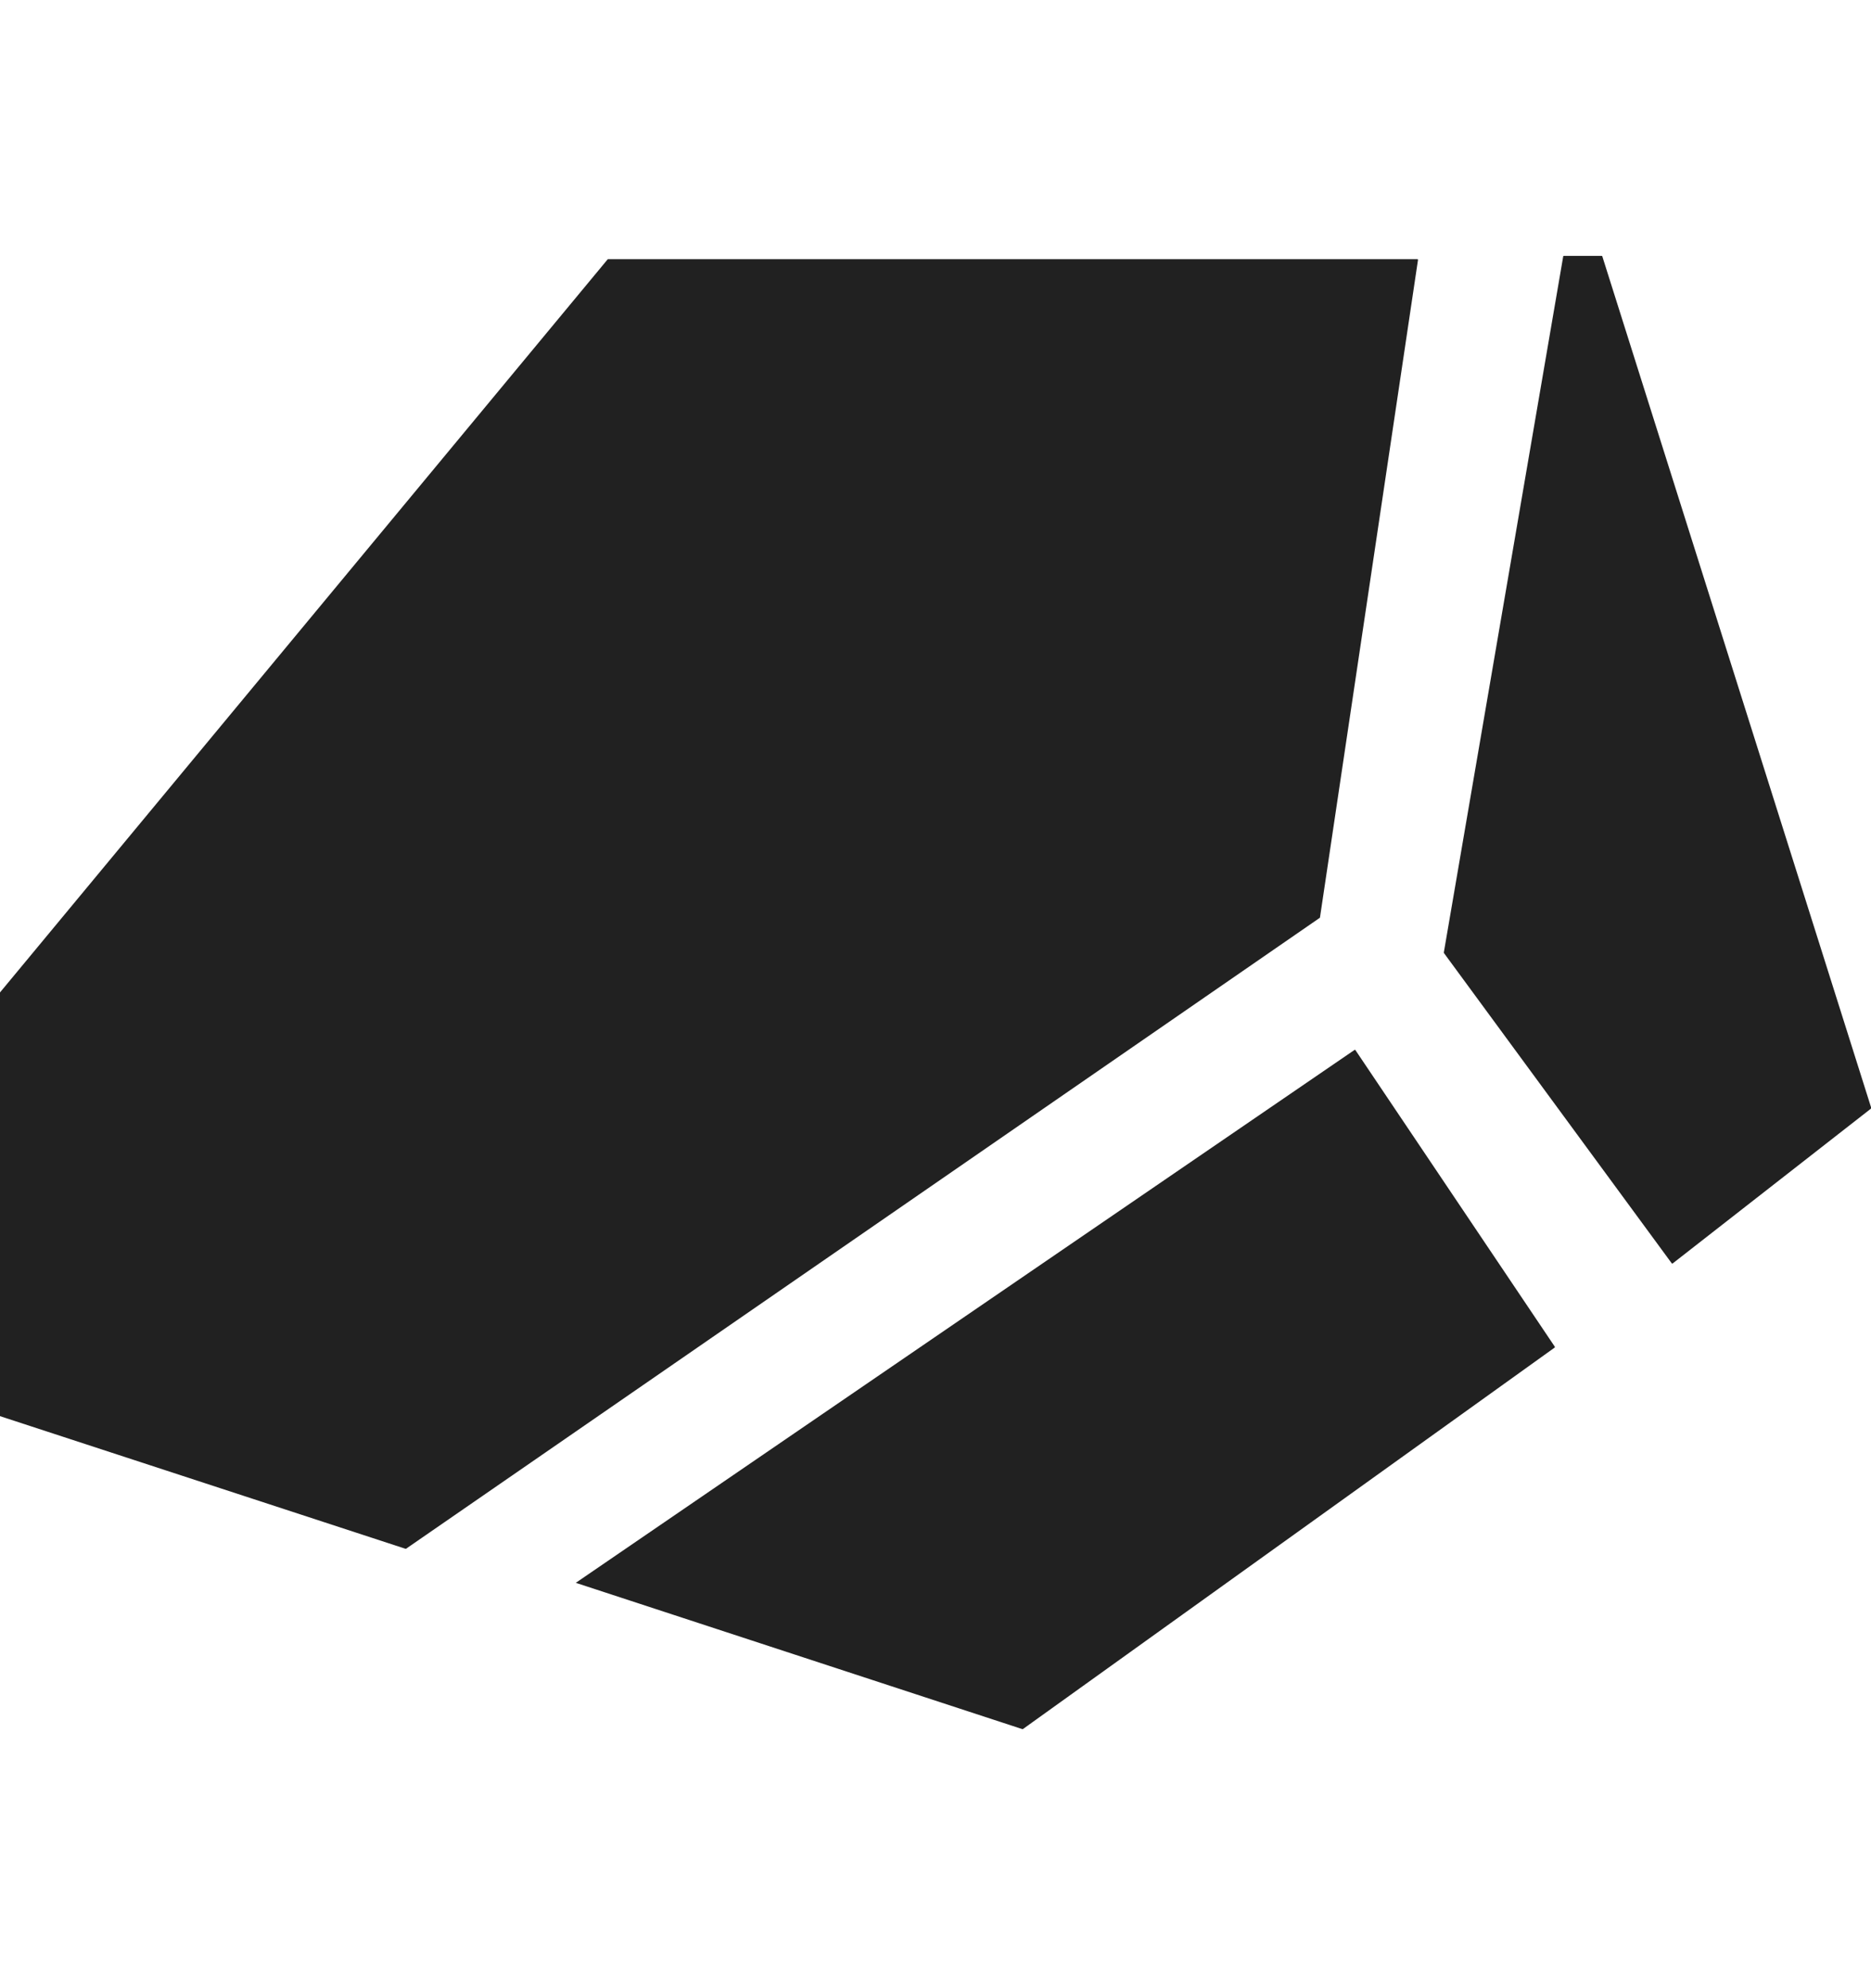 <svg width="16" height="17" viewBox="0 0 16 17" fill="none" xmlns="http://www.w3.org/2000/svg">
<g id="rock" clip-path="url(#clip0_52_30747)">
<path id="Vector" fill-rule="evenodd" clip-rule="evenodd" d="M12.348 8.149C12.347 8.147 12.347 8.146 12.347 8.144L13.368 2.192C13.368 2.189 13.371 2.188 13.373 2.188H13.697C13.699 2.188 13.701 2.189 13.702 2.191L16.002 9.473C16.002 9.475 16.002 9.478 16 9.479L14.304 10.803C14.302 10.805 14.298 10.804 14.296 10.802L12.348 8.149ZM-0.031 12.094C-0.031 12.097 -0.03 12.099 -0.027 12.1L3.468 13.243C3.47 13.243 3.472 13.243 3.473 13.242L11.286 7.848C11.287 7.847 11.288 7.846 11.288 7.844L12.126 2.223C12.127 2.219 12.124 2.216 12.12 2.216H5.2C5.198 2.216 5.197 2.217 5.196 2.218L-0.03 8.522C-0.031 8.523 -0.031 8.525 -0.031 8.526V12.094ZM4.924 13.534L8.743 14.785C8.745 14.785 8.747 14.785 8.748 14.784L13.294 11.523C13.297 11.521 13.297 11.518 13.296 11.515L11.591 8.979C11.59 8.976 11.586 8.976 11.584 8.977L4.924 13.534Z" fill="#212121"/>
</g>
<defs>
<clipPath id="clip0_52_30747">
<rect width="16" height="16" fill="white" transform="translate(0 0.5)"/>
</clipPath>
</defs>
</svg>
